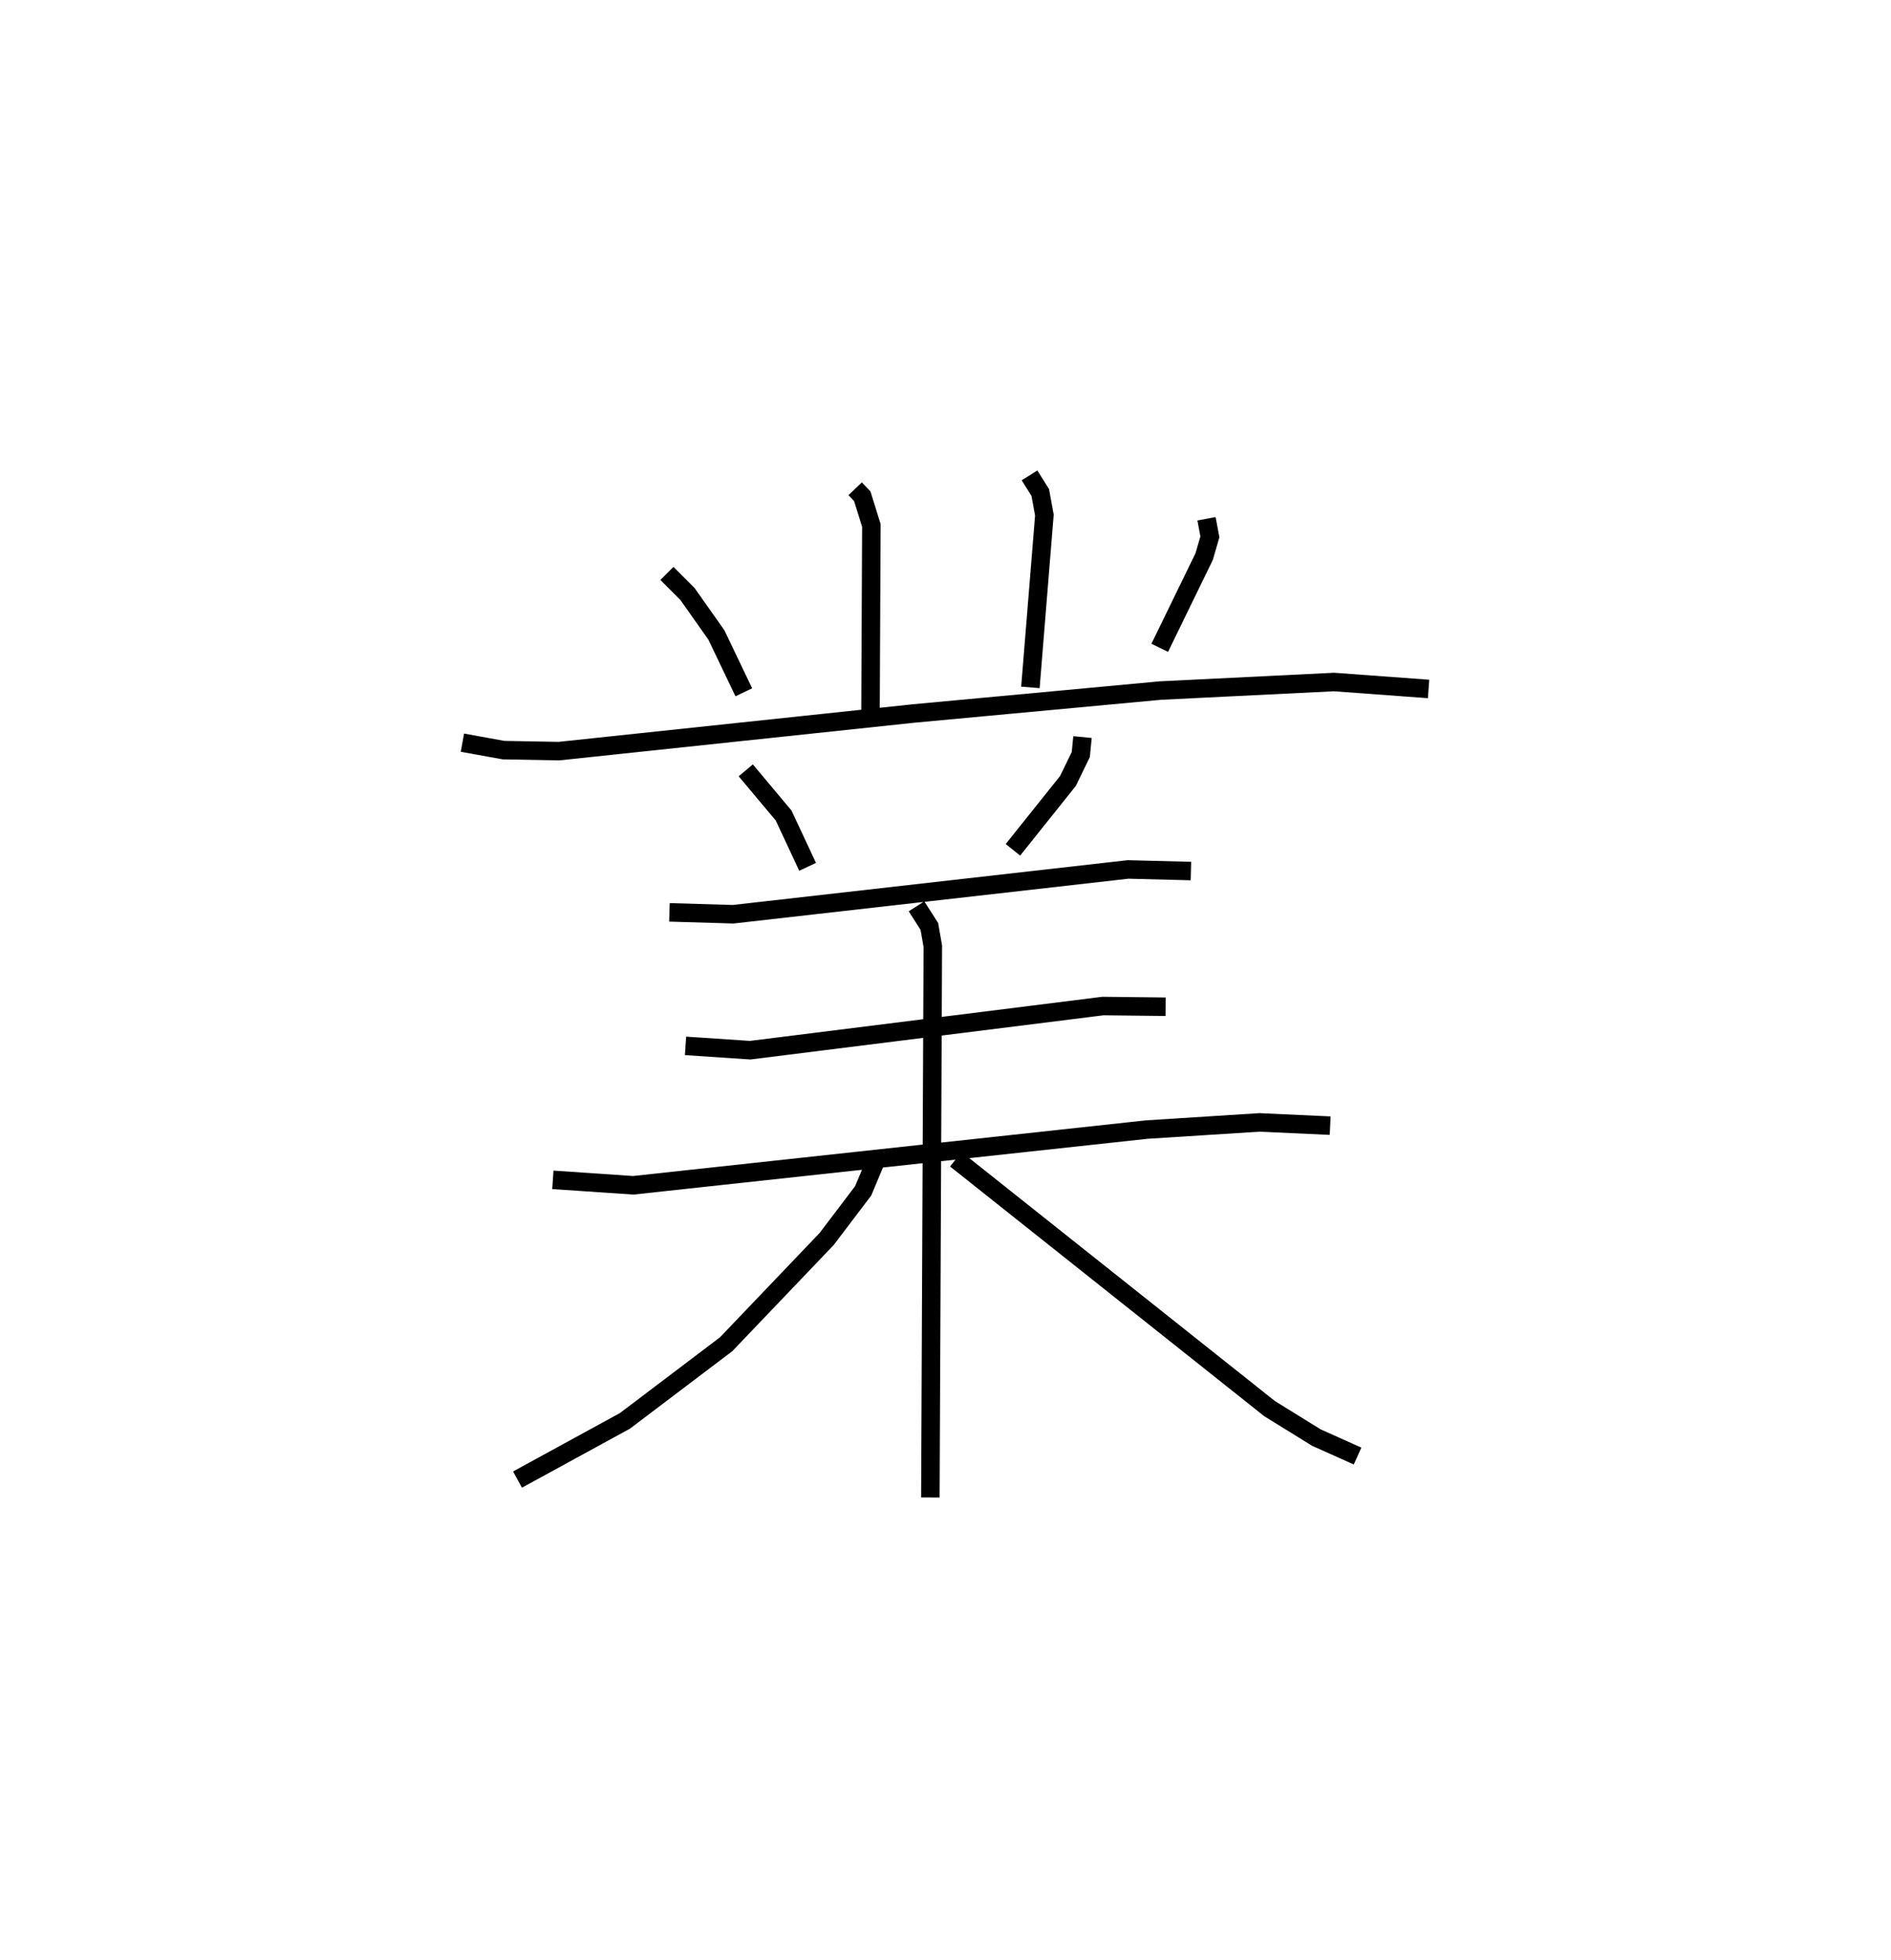 <?xml version="1.0" encoding="utf-8" ?>
<svg baseProfile="full" height="105.95" version="1.1" width="102.231" xmlns="http://www.w3.org/2000/svg" xmlns:ev="http://www.w3.org/2001/xml-events" xmlns:xlink="http://www.w3.org/1999/xlink"><defs /><rect fill="white" height="105.95" width="102.231" x="0" y="0" /><path d="M25.146,25 m0.0,0.0 m21.086,1.422 l0.385,0.405 0.491,1.58 l-0.048,10.297 m8.598,-13.007 l0.581,0.929 0.222,1.218 l-0.755,9.315 m-19.651,-6.16 l1.11,1.109 1.564,2.215 l1.483,3.101 m25.014,-9.382 l0.183,0.979 -0.31,1.068 l-2.401,4.93 m-37.699,5.128 l2.22,0.402 2.996,0.055 l19.177,-2.034 13.343,-1.24 l9.384,-0.462 5.112,0.375 m-36.914,4.4 l2.047,2.441 1.297,2.775 m14.861,-7.014 l-0.093,0.946 -0.696,1.429 l-2.972,3.719 m-18.57,3.381 l3.441,0.102 21.353,-2.422 l3.399,0.087 m-27.323,9.45 l3.495,0.234 19.074,-2.387 l3.385,0.038 m-33.126,9.357 l4.344,0.295 27.764,-3.012 l6.09,-0.387 3.824,0.175 m-22.363,-11.856 l0.694,1.086 0.188,1.07 l-0.133,29.799 m-3.025,-18.027 l-0.607,1.451 -1.976,2.605 l-5.434,5.689 -5.47,4.141 l-5.808,3.174 m23.697,-17.316 l16.964,13.482 2.53,1.565 l2.225,0.997 " fill="none" stroke="black" stroke-width="1" /></svg>